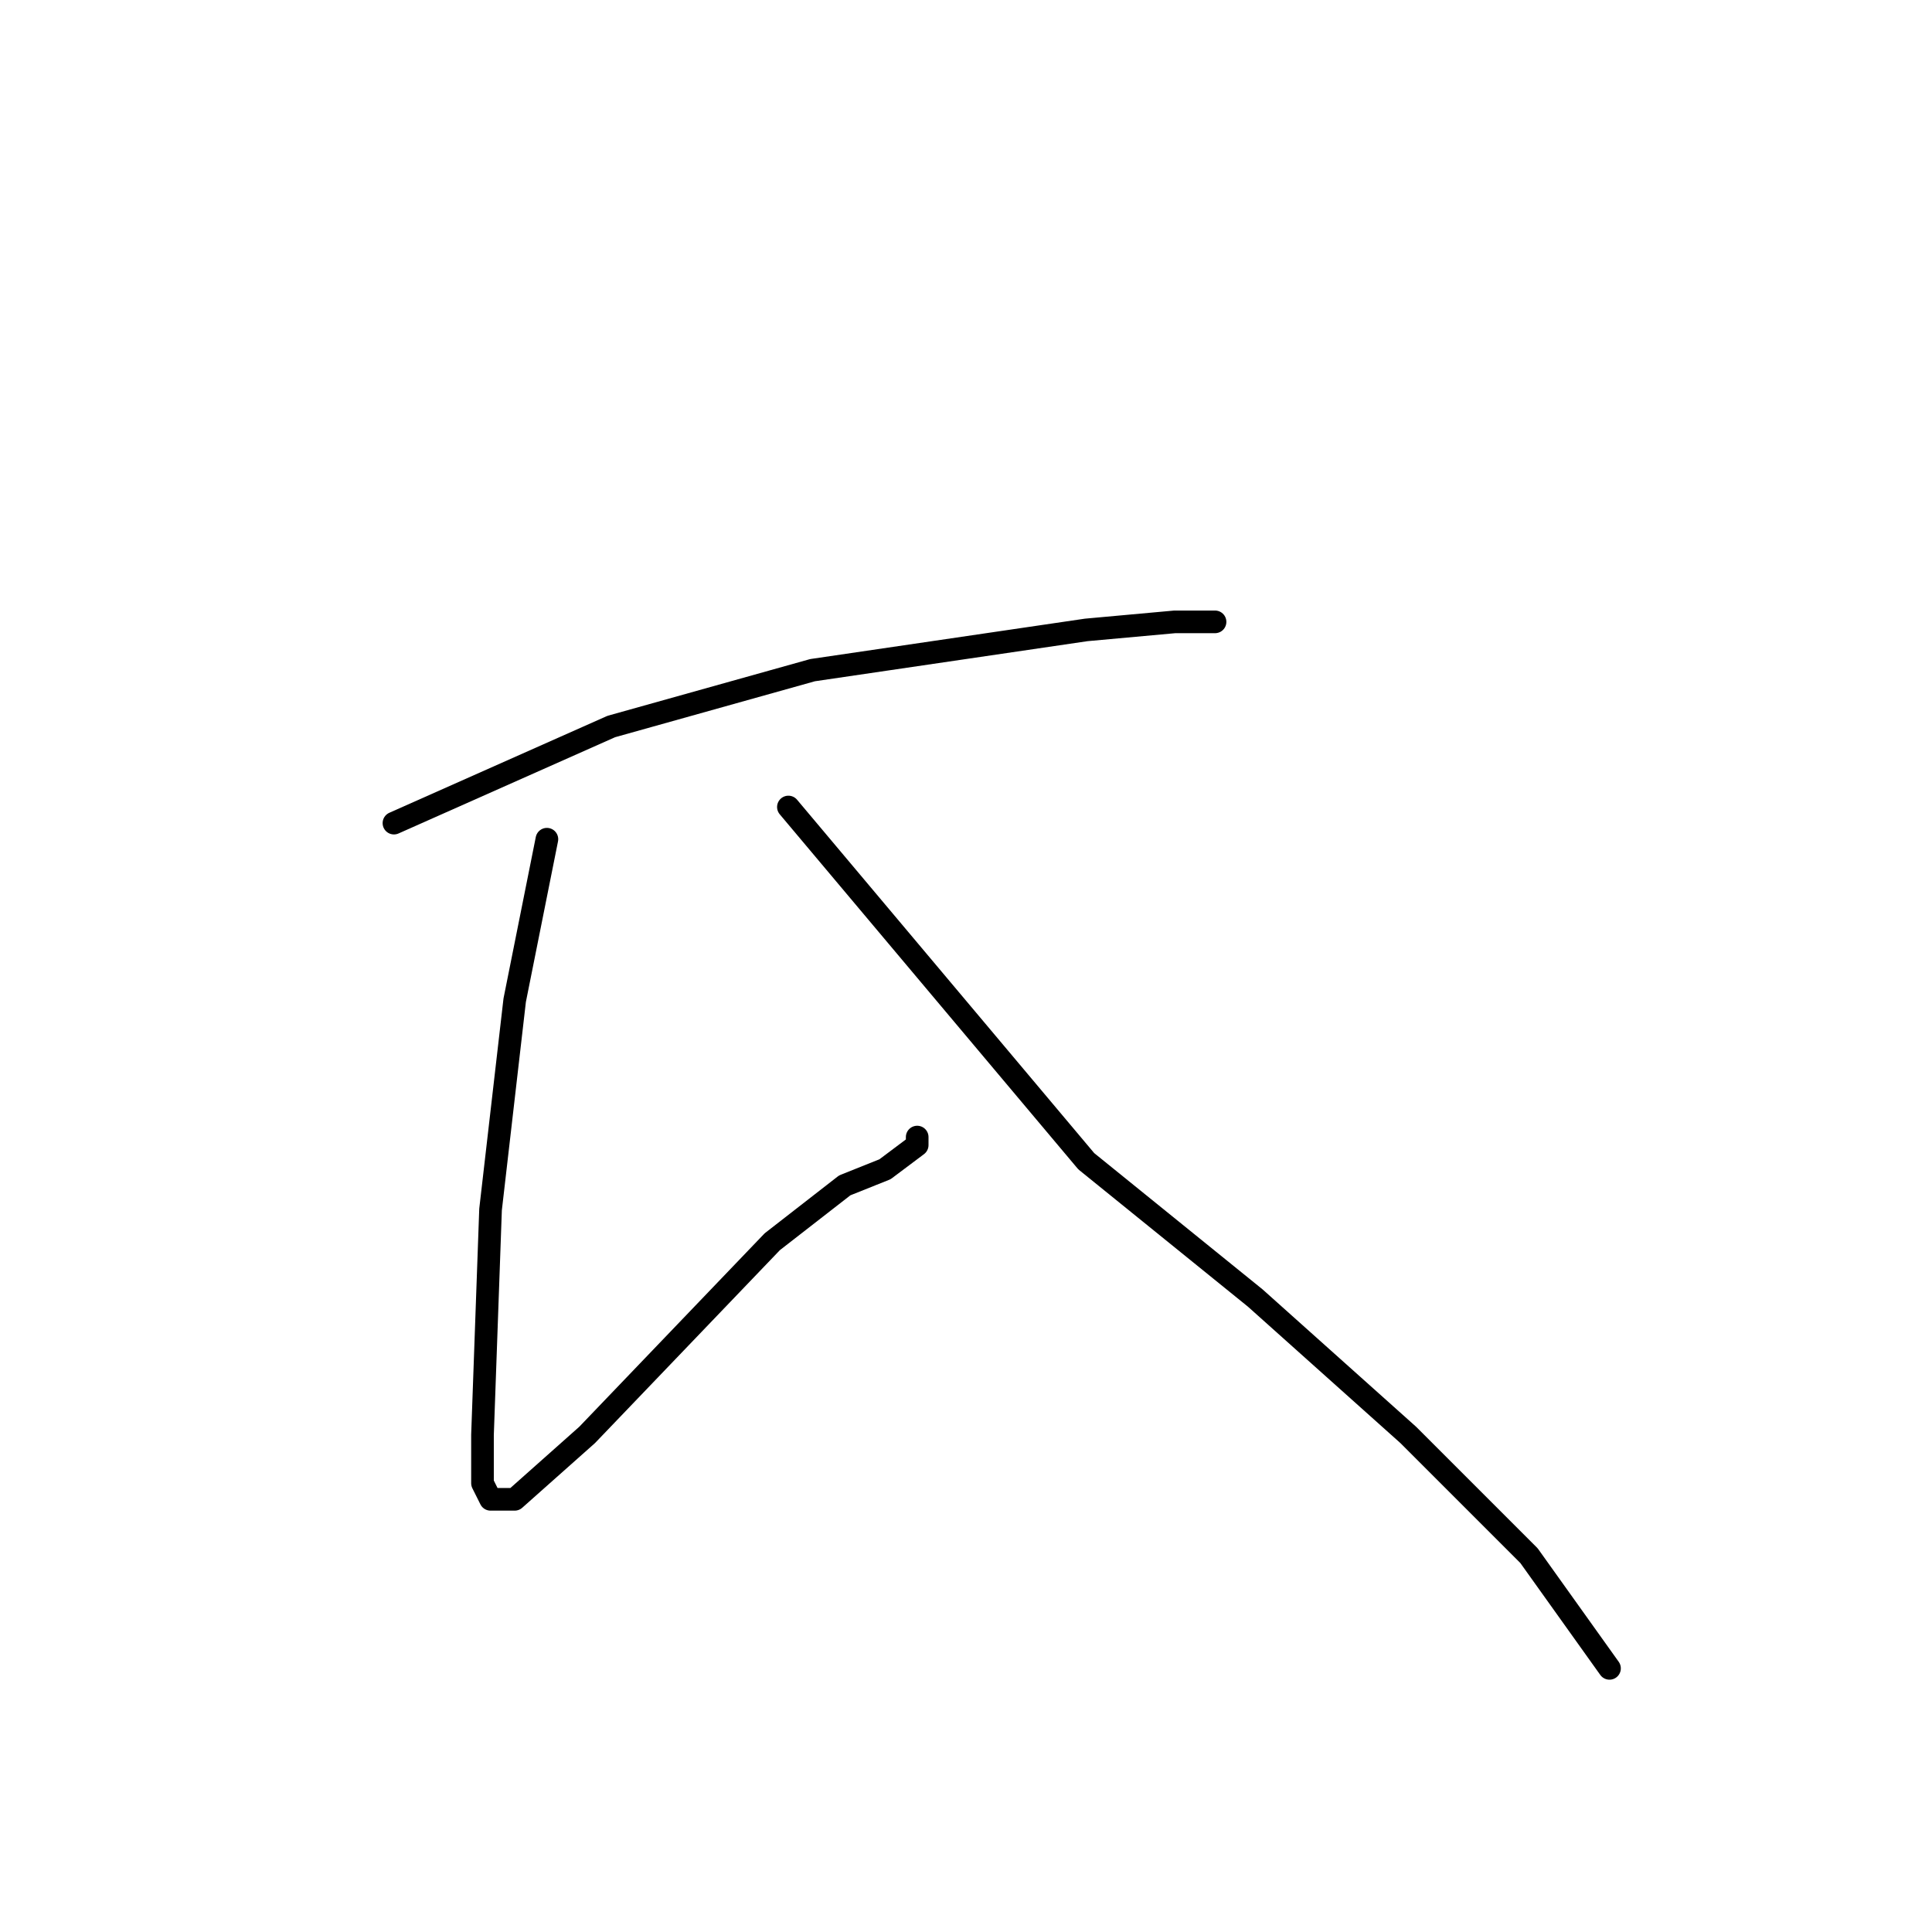 <?xml version="1.0" standalone="no"?>
    <svg width="256" height="256" xmlns="http://www.w3.org/2000/svg" version="1.1">
    <polyline stroke="black" stroke-width="3" stroke-linecap="round" fill="transparent" stroke-linejoin="round" points="52.2 109.067 81 96.267 107.667 88.8 143.933 83.467 155.667 82.4 161 82.4 161 82.4 " />
        <polyline stroke="black" stroke-width="3" stroke-linecap="round" fill="transparent" stroke-linejoin="round" points="72.467 111.2 68.2 132.533 65 160.267 63.933 190.133 63.933 196.533 65 198.667 68.2 198.667 77.8 190.133 102.333 164.533 111.933 157.067 117.267 154.933 121.533 151.733 121.533 150.667 121.533 150.667 " />
        <polyline stroke="black" stroke-width="3" stroke-linecap="round" fill="transparent" stroke-linejoin="round" points="104.467 106.933 143.933 153.867 166.333 172 186.6 190.133 202.6 206.133 213.267 221.067 213.267 221.067 " />
        </svg>